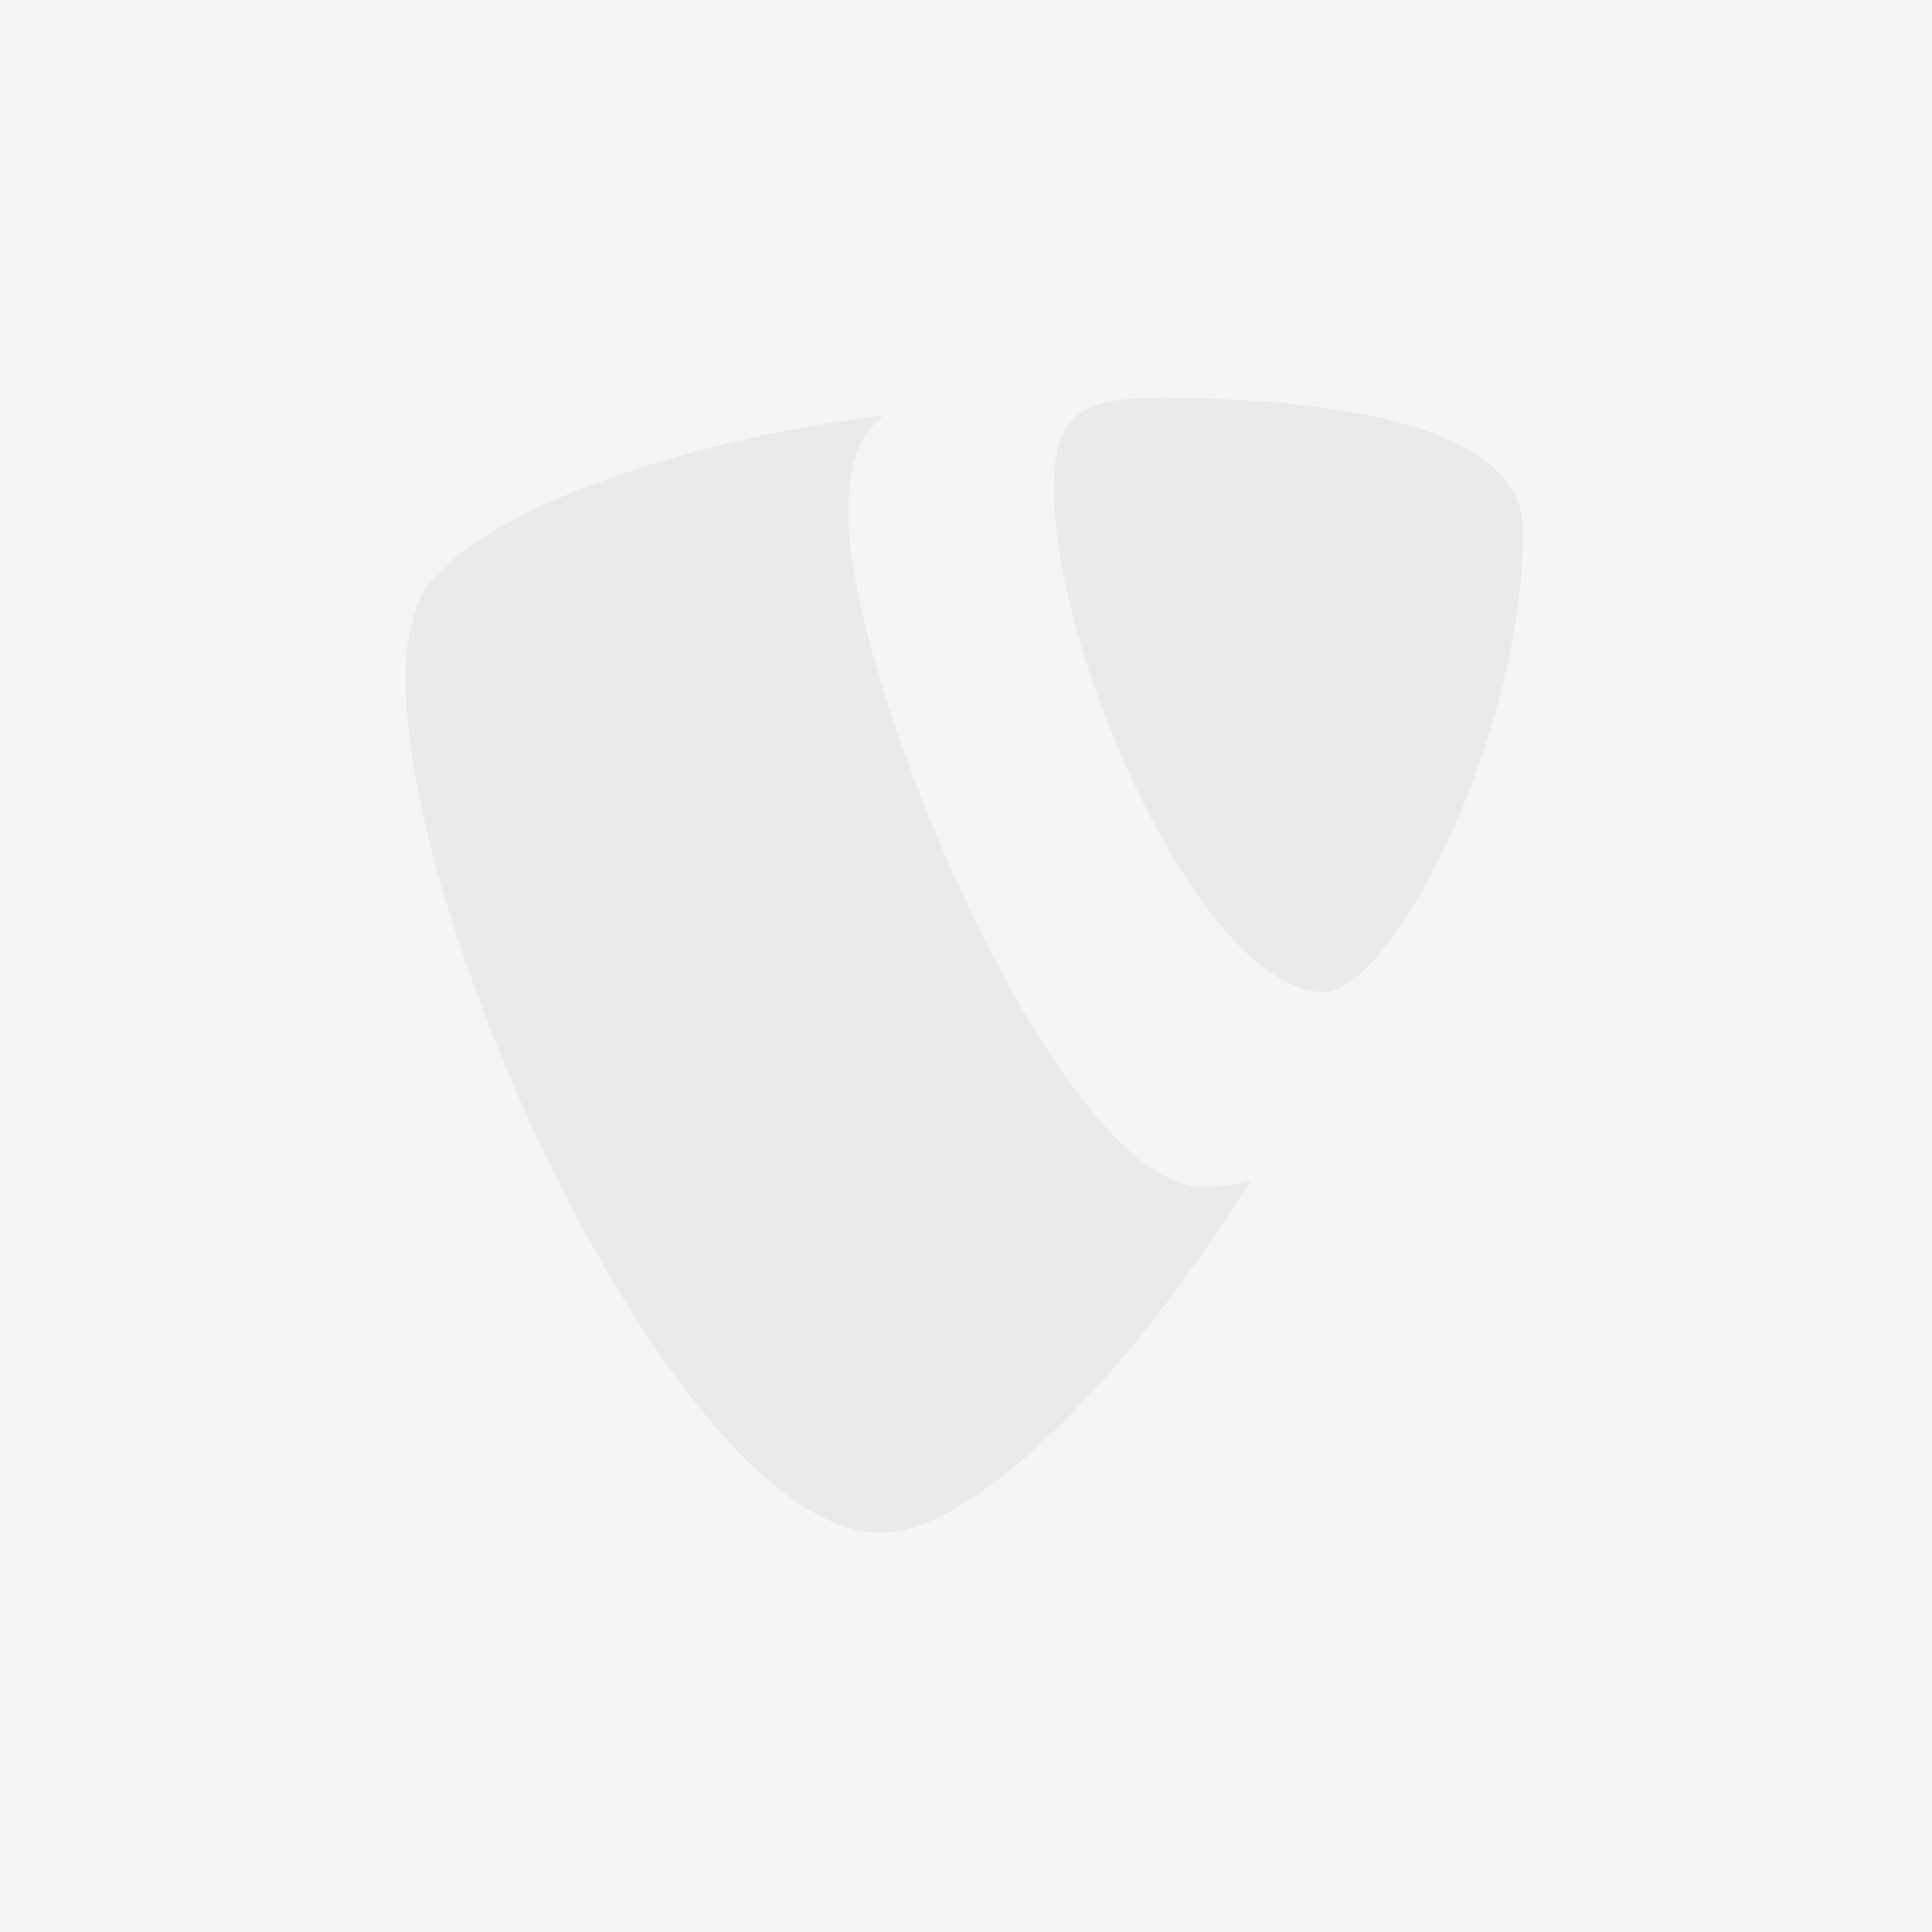 <?xml version="1.0" encoding="UTF-8" standalone="no"?>
<svg width="590px" height="590px" viewBox="0 0 590 590" version="1.1" xmlns="http://www.w3.org/2000/svg" xmlns:xlink="http://www.w3.org/1999/xlink" xmlns:sketch="http://www.bohemiancoding.com/sketch/ns">
    <!-- Generator: Sketch 3.5.2 (25235) - http://www.bohemiancoding.com/sketch -->
    <title>tuga-speaker</title>
    <desc>Created with Sketch.</desc>
    <defs></defs>
    <g id="Page-1" stroke="none" stroke-width="1" fill="none" fill-rule="evenodd" sketch:type="MSPage">
        <g id="tuga-speaker" sketch:type="MSLayerGroup">
            <g id="Page-3" sketch:type="MSShapeGroup">
                <g id="tuga-speaker">
                    <rect id="Rectangle-1" fill="#F5F5F5" x="0" y="0" width="590" height="590"></rect>
                    <g id="Group" transform="translate(123, 121)" fill="#EAEAEA">
                        <path d="M259.054,239.351 C253.932,240.866 249.846,241.434 244.486,241.434 C200.576,241.434 136.102,87.603 136.102,36.404 C136.102,17.558 140.551,11.27 146.834,5.872 C93.097,12.159 28.614,31.932 7.997,57.066 C3.54,63.362 0.83,73.232 0.83,85.808 C0.83,165.731 85.921,347.093 145.943,347.093 C173.72,347.097 220.537,301.334 259.054,239.351" id="Shape"></path>
                        <path d="M231.027,0.502 C286.555,0.502 342.121,9.479 342.121,40.905 C342.121,104.658 301.793,181.918 281.204,181.918 C244.478,181.918 198.794,79.524 198.794,28.325 C198.798,4.978 207.752,0.502 231.027,0.502" id="Shape"></path>
                    </g>
                </g>
            </g>
        </g>
    </g>
</svg>